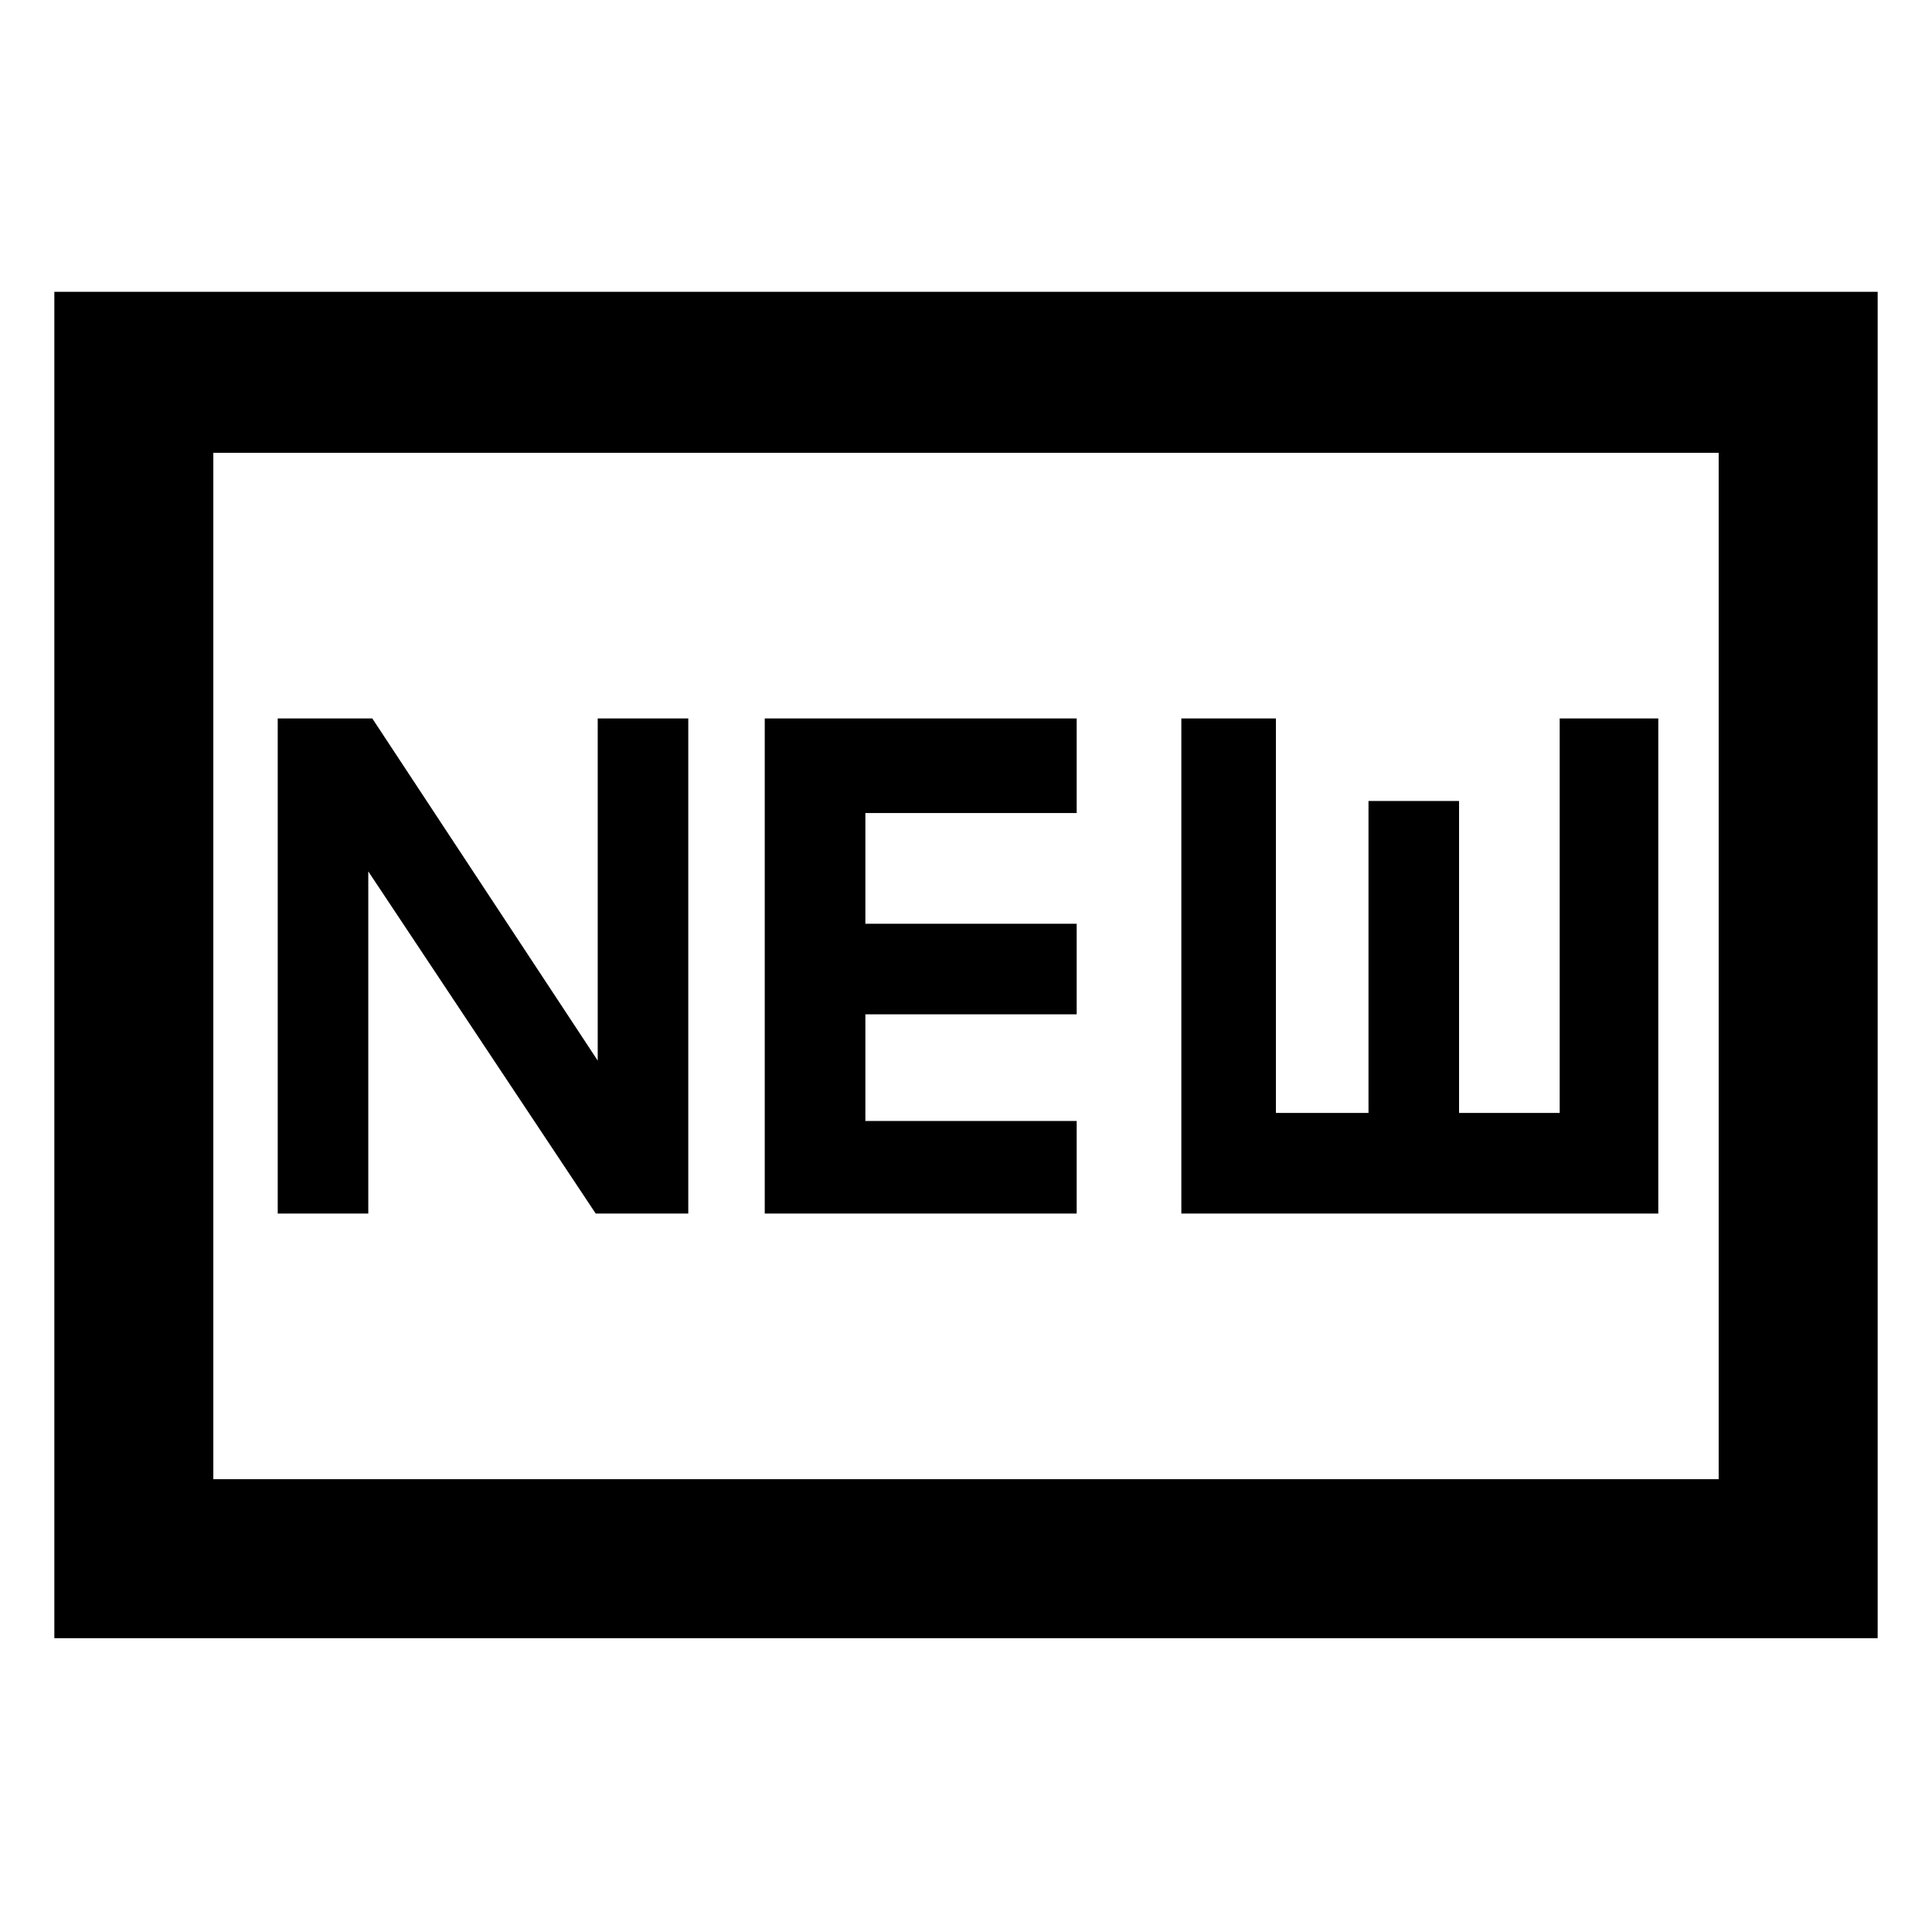 <svg xmlns="http://www.w3.org/2000/svg" width="48" height="48" viewBox="0 0 48 48"><path d="M6.9 30.15h2.25v-8.5l5.65 8.5h2.3v-12.3h-2.25v8.5l-5.6-8.5H6.9Zm12.1 0h7.75v-2.3H21.5V25.2h5.25v-2.25H21.5V20.2h5.25v-2.35H19Zm10.35 0H41.2v-12.3h-2.45v9.8h-2.5V19.9H34v7.75h-2.3v-9.8h-2.35Zm-28 10.55V7.25h45.3V40.7Zm3.95-3.95h37.4v-25.5H5.3Zm0 0v-25.5 25.5Z"/></svg>